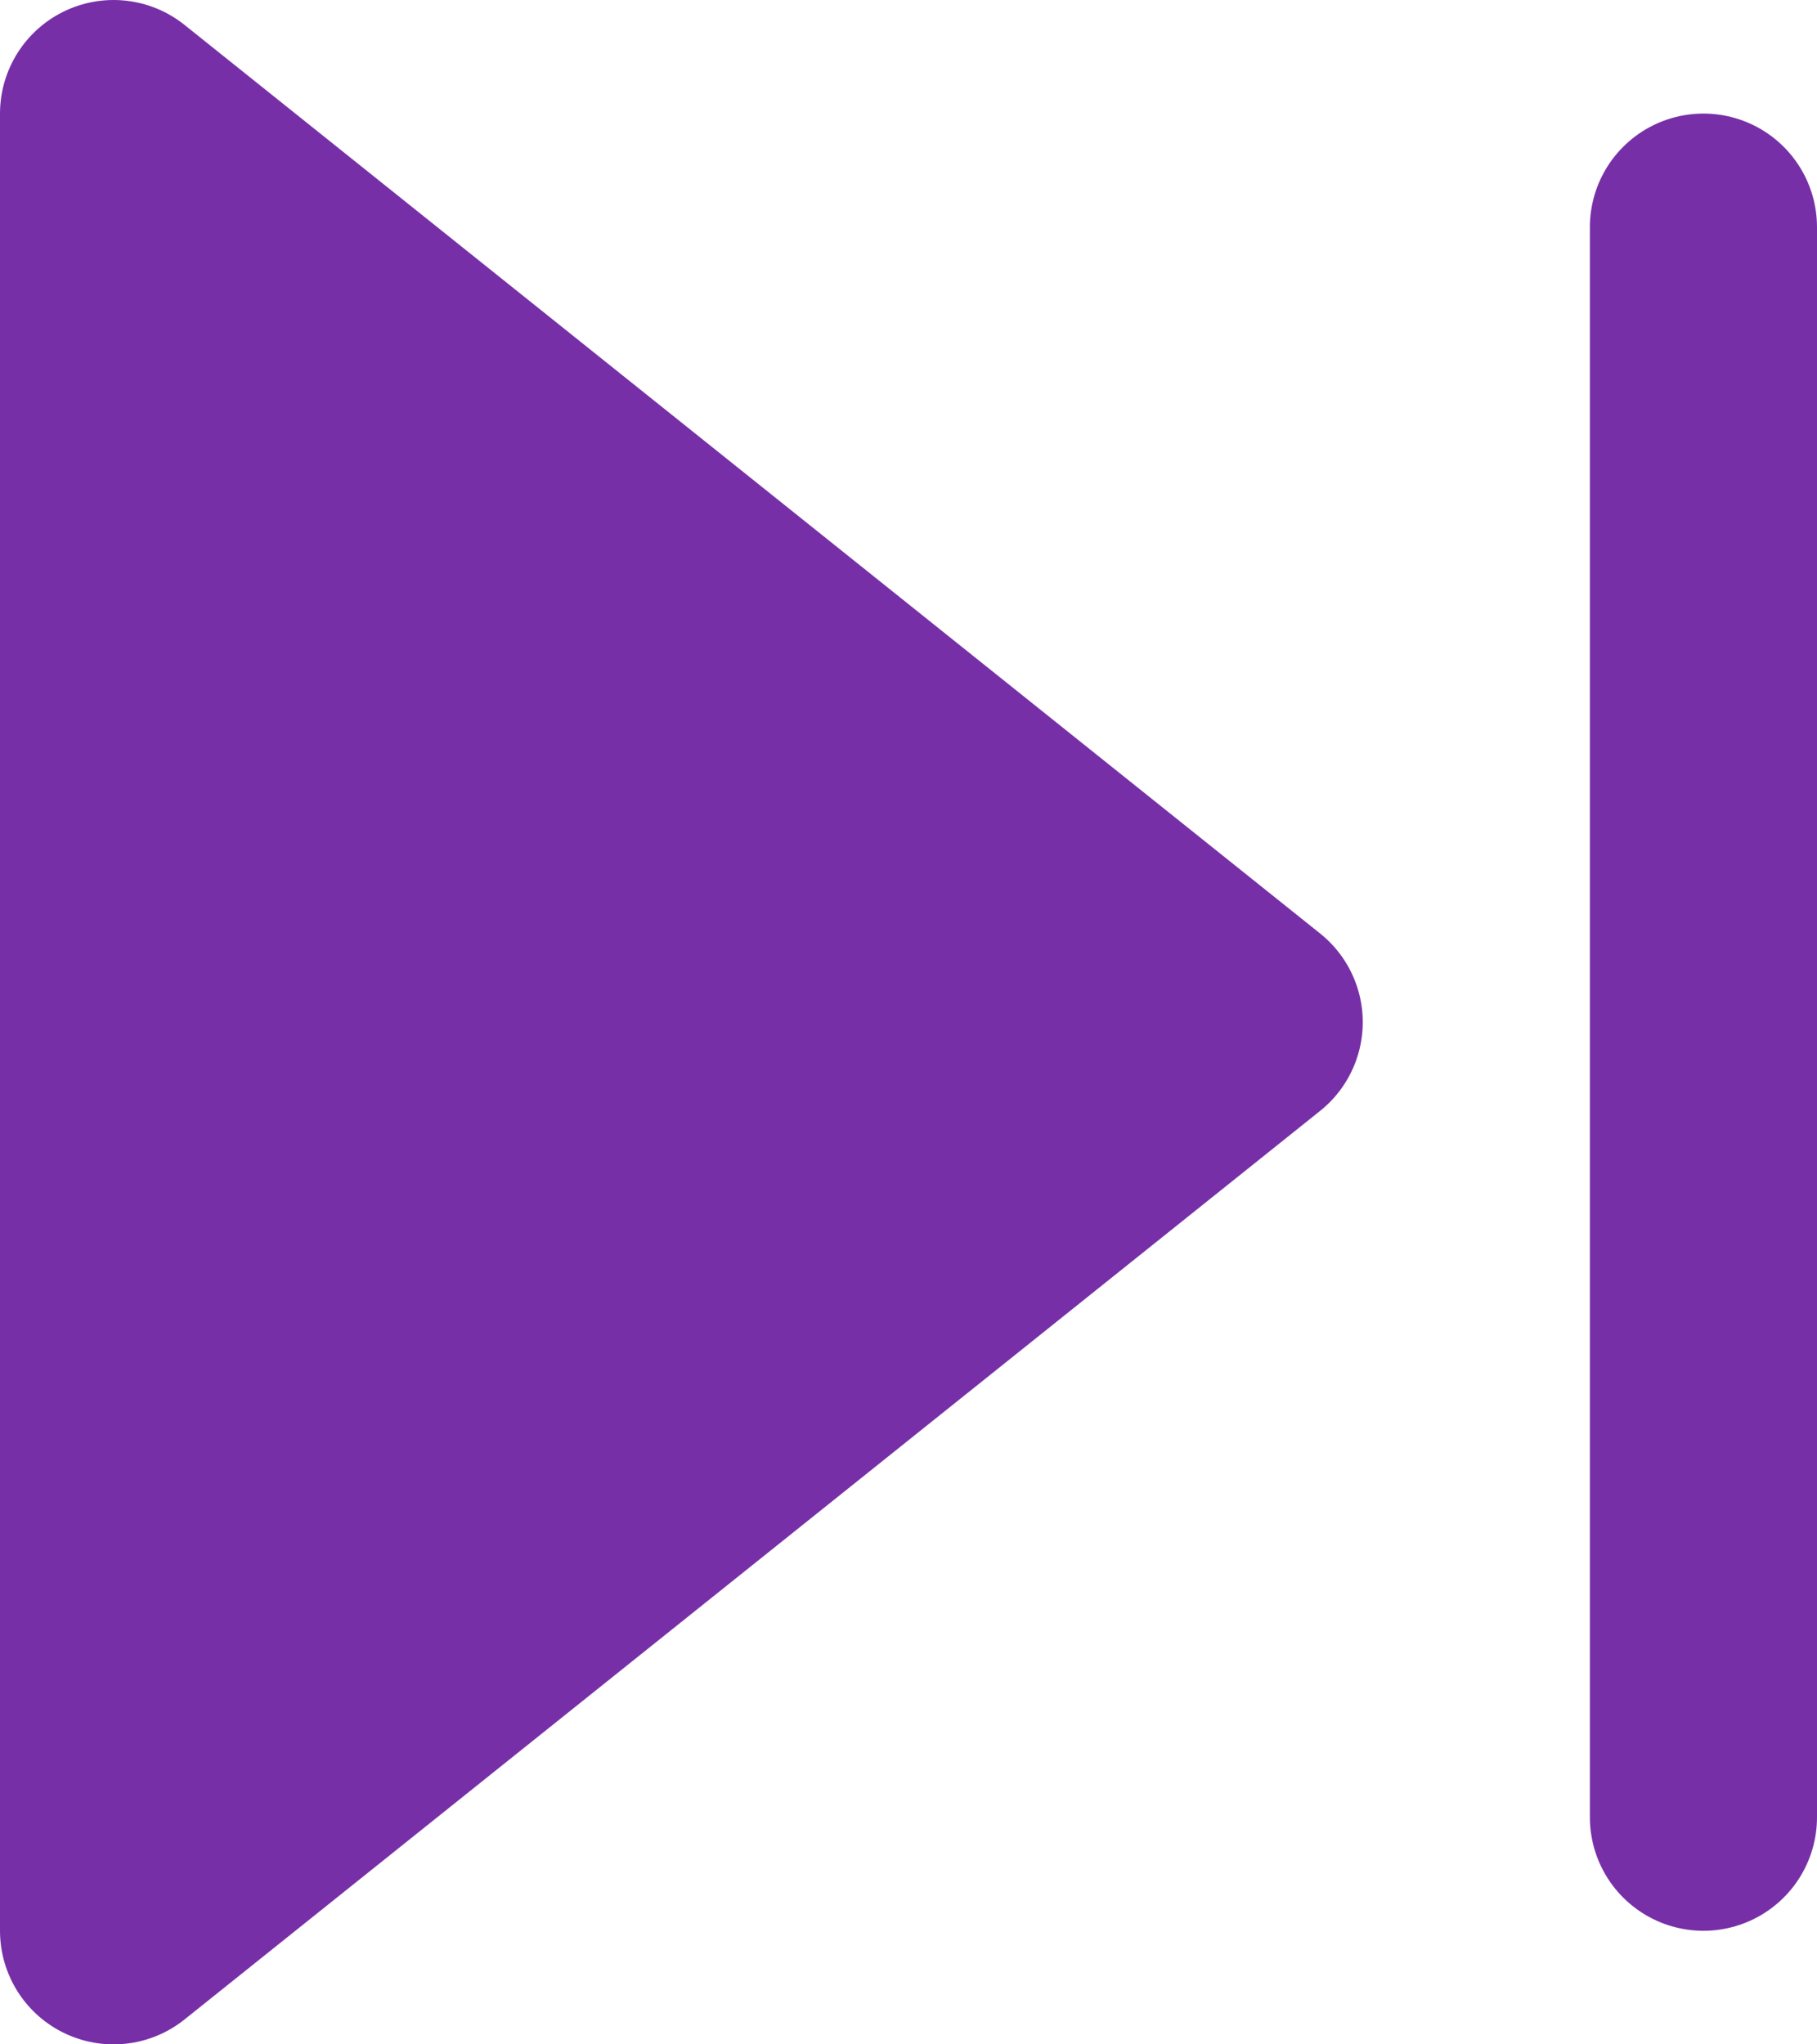 <svg width="16" height="18" viewBox="0 0 16 18" fill="none" xmlns="http://www.w3.org/2000/svg">
<path d="M1 1L11 9L1 17V1Z" fill="#772FA7" stroke="#772FA7" stroke-width="2" stroke-linecap="round" stroke-linejoin="round"/>
<path d="M15 2V16" stroke="#772FA7" stroke-width="2" stroke-linecap="round" stroke-linejoin="round"/>
</svg>
